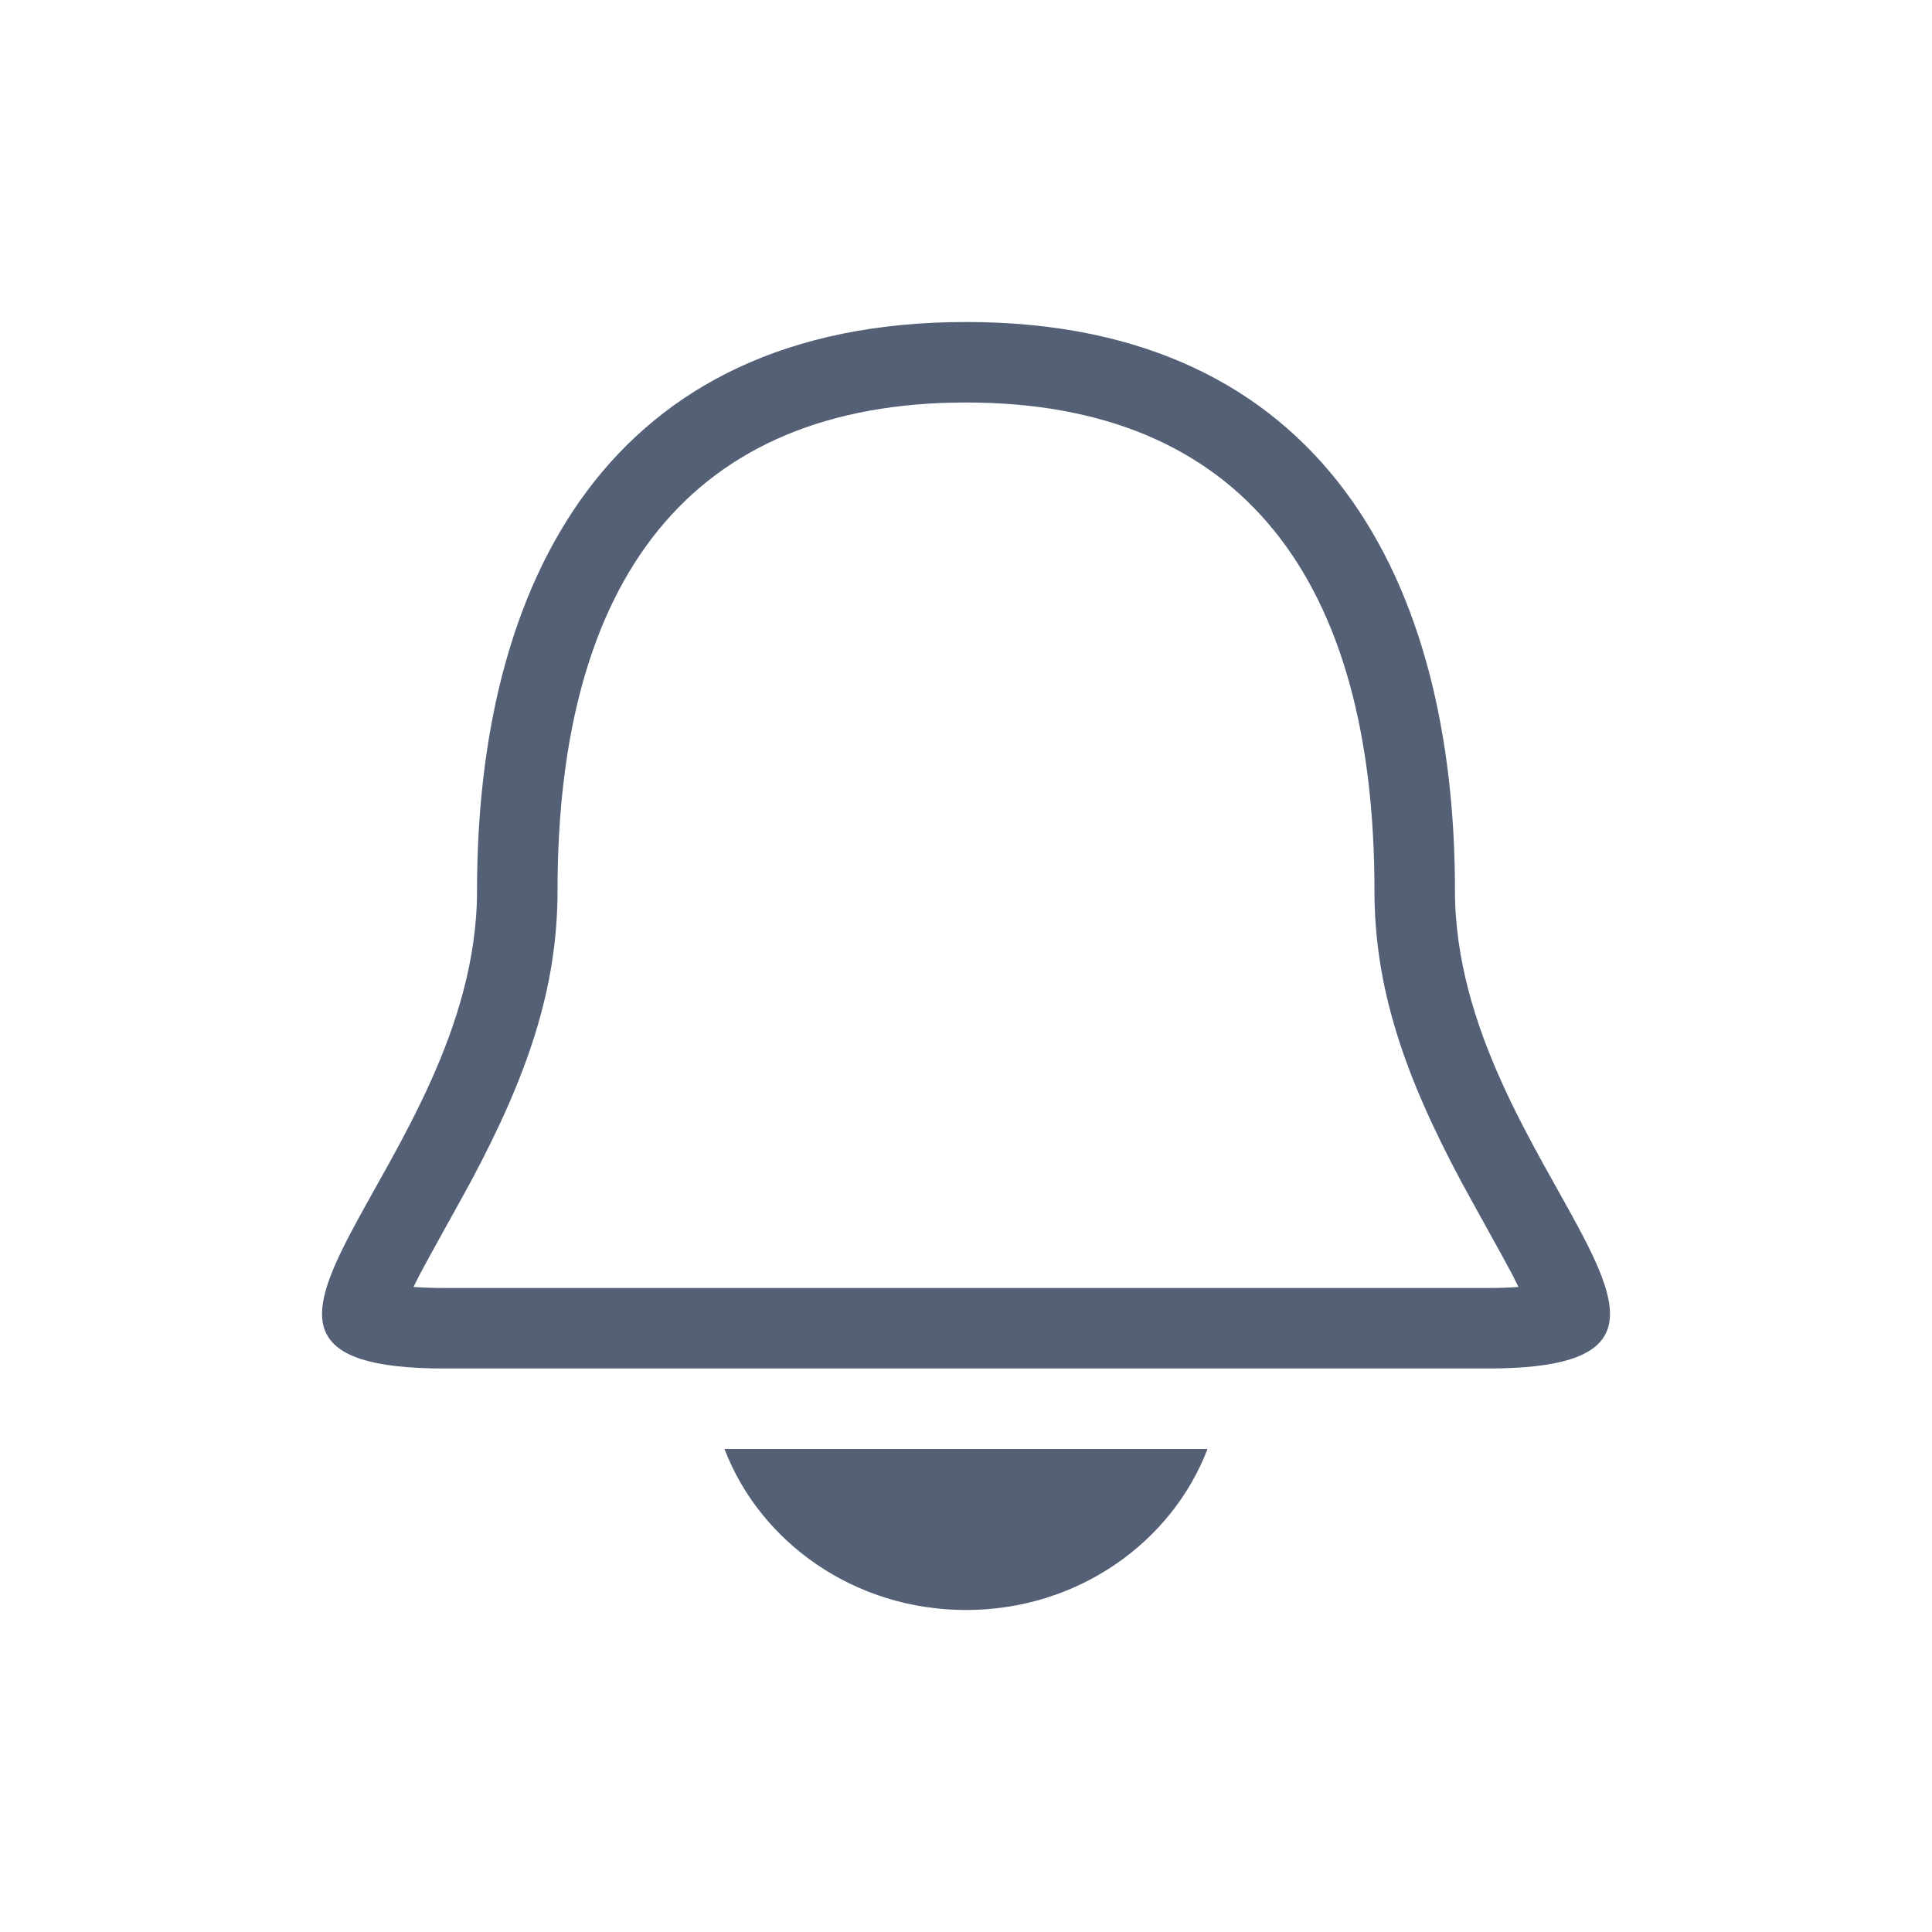 <svg xmlns="http://www.w3.org/2000/svg" width="24" height="24" viewBox="0 0 24 24">
  <path fill="#536076" d="M1.522 12L14.479 12C14.629 12 14.757 11.995 14.863 11.987 14.84 11.939 14.813 11.886 14.784 11.829 14.692 11.652 14.255 10.871 14.155 10.684 13.445 9.357 13.074 8.274 13.074 7.061 13.074 3.205 11.427 1 8 1 4.573 1 2.926 3.205 2.926 7.061 2.926 8.274 2.556 9.357 1.845 10.685 1.745 10.871 1.308 11.652 1.216 11.829 1.187 11.886 1.16 11.939 1.137 11.987 1.243 11.995 1.372 12 1.522 12zM8 0C12.454 0 14.074 3.243 14.074 7.061 14.074 10.484 18.123 13 14.479 13L1.522 13C-2.123 13 1.926 10.484 1.926 7.061 1.926 3.243 3.546 0 8 0zM5 14C5.443 15.158 6.612 16 8 16 9.388 16 10.557 15.158 11 14L5 14 5 14z" transform="translate(4 4)"/>
</svg>
